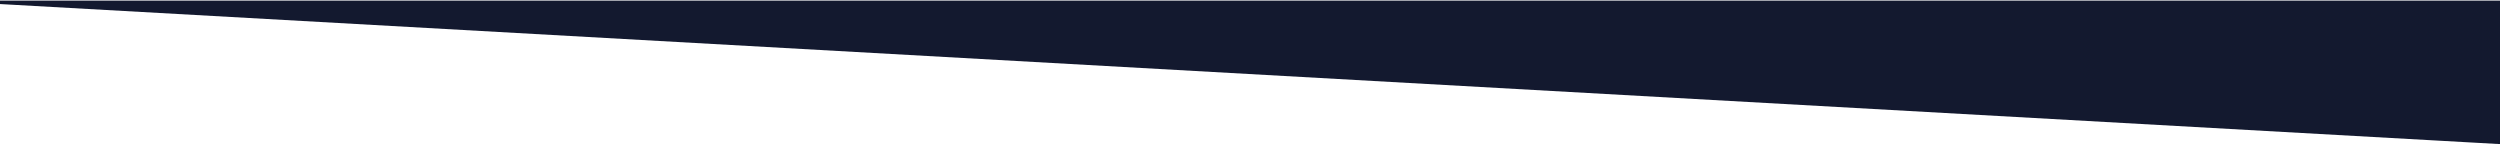 <?xml version="1.0" encoding="UTF-8"?>
<svg width="1440px" height="83px" viewBox="0 0 1440 83" version="1.1" xmlns="http://www.w3.org/2000/svg" xmlns:xlink="http://www.w3.org/1999/xlink">
    <!-- Generator: Sketch 60 (88103) - https://sketch.com -->
    <title>partners-bottom</title>
    <desc>Created with Sketch.</desc>
    <g id="Final" stroke="none" stroke-width="1" fill="none" fill-rule="evenodd">
        <g id="Homepage-" transform="translate(0, -4322)" fill="#13192F" stroke="#13192F" stroke-width="2">
            <g id="Section-3" transform="translate(-2, 1512)">
                <polygon id="partners-bottom" points="2 2811.332 1442 2811.332 1442 2892"></polygon>
            </g>
        </g>
    </g>
</svg>